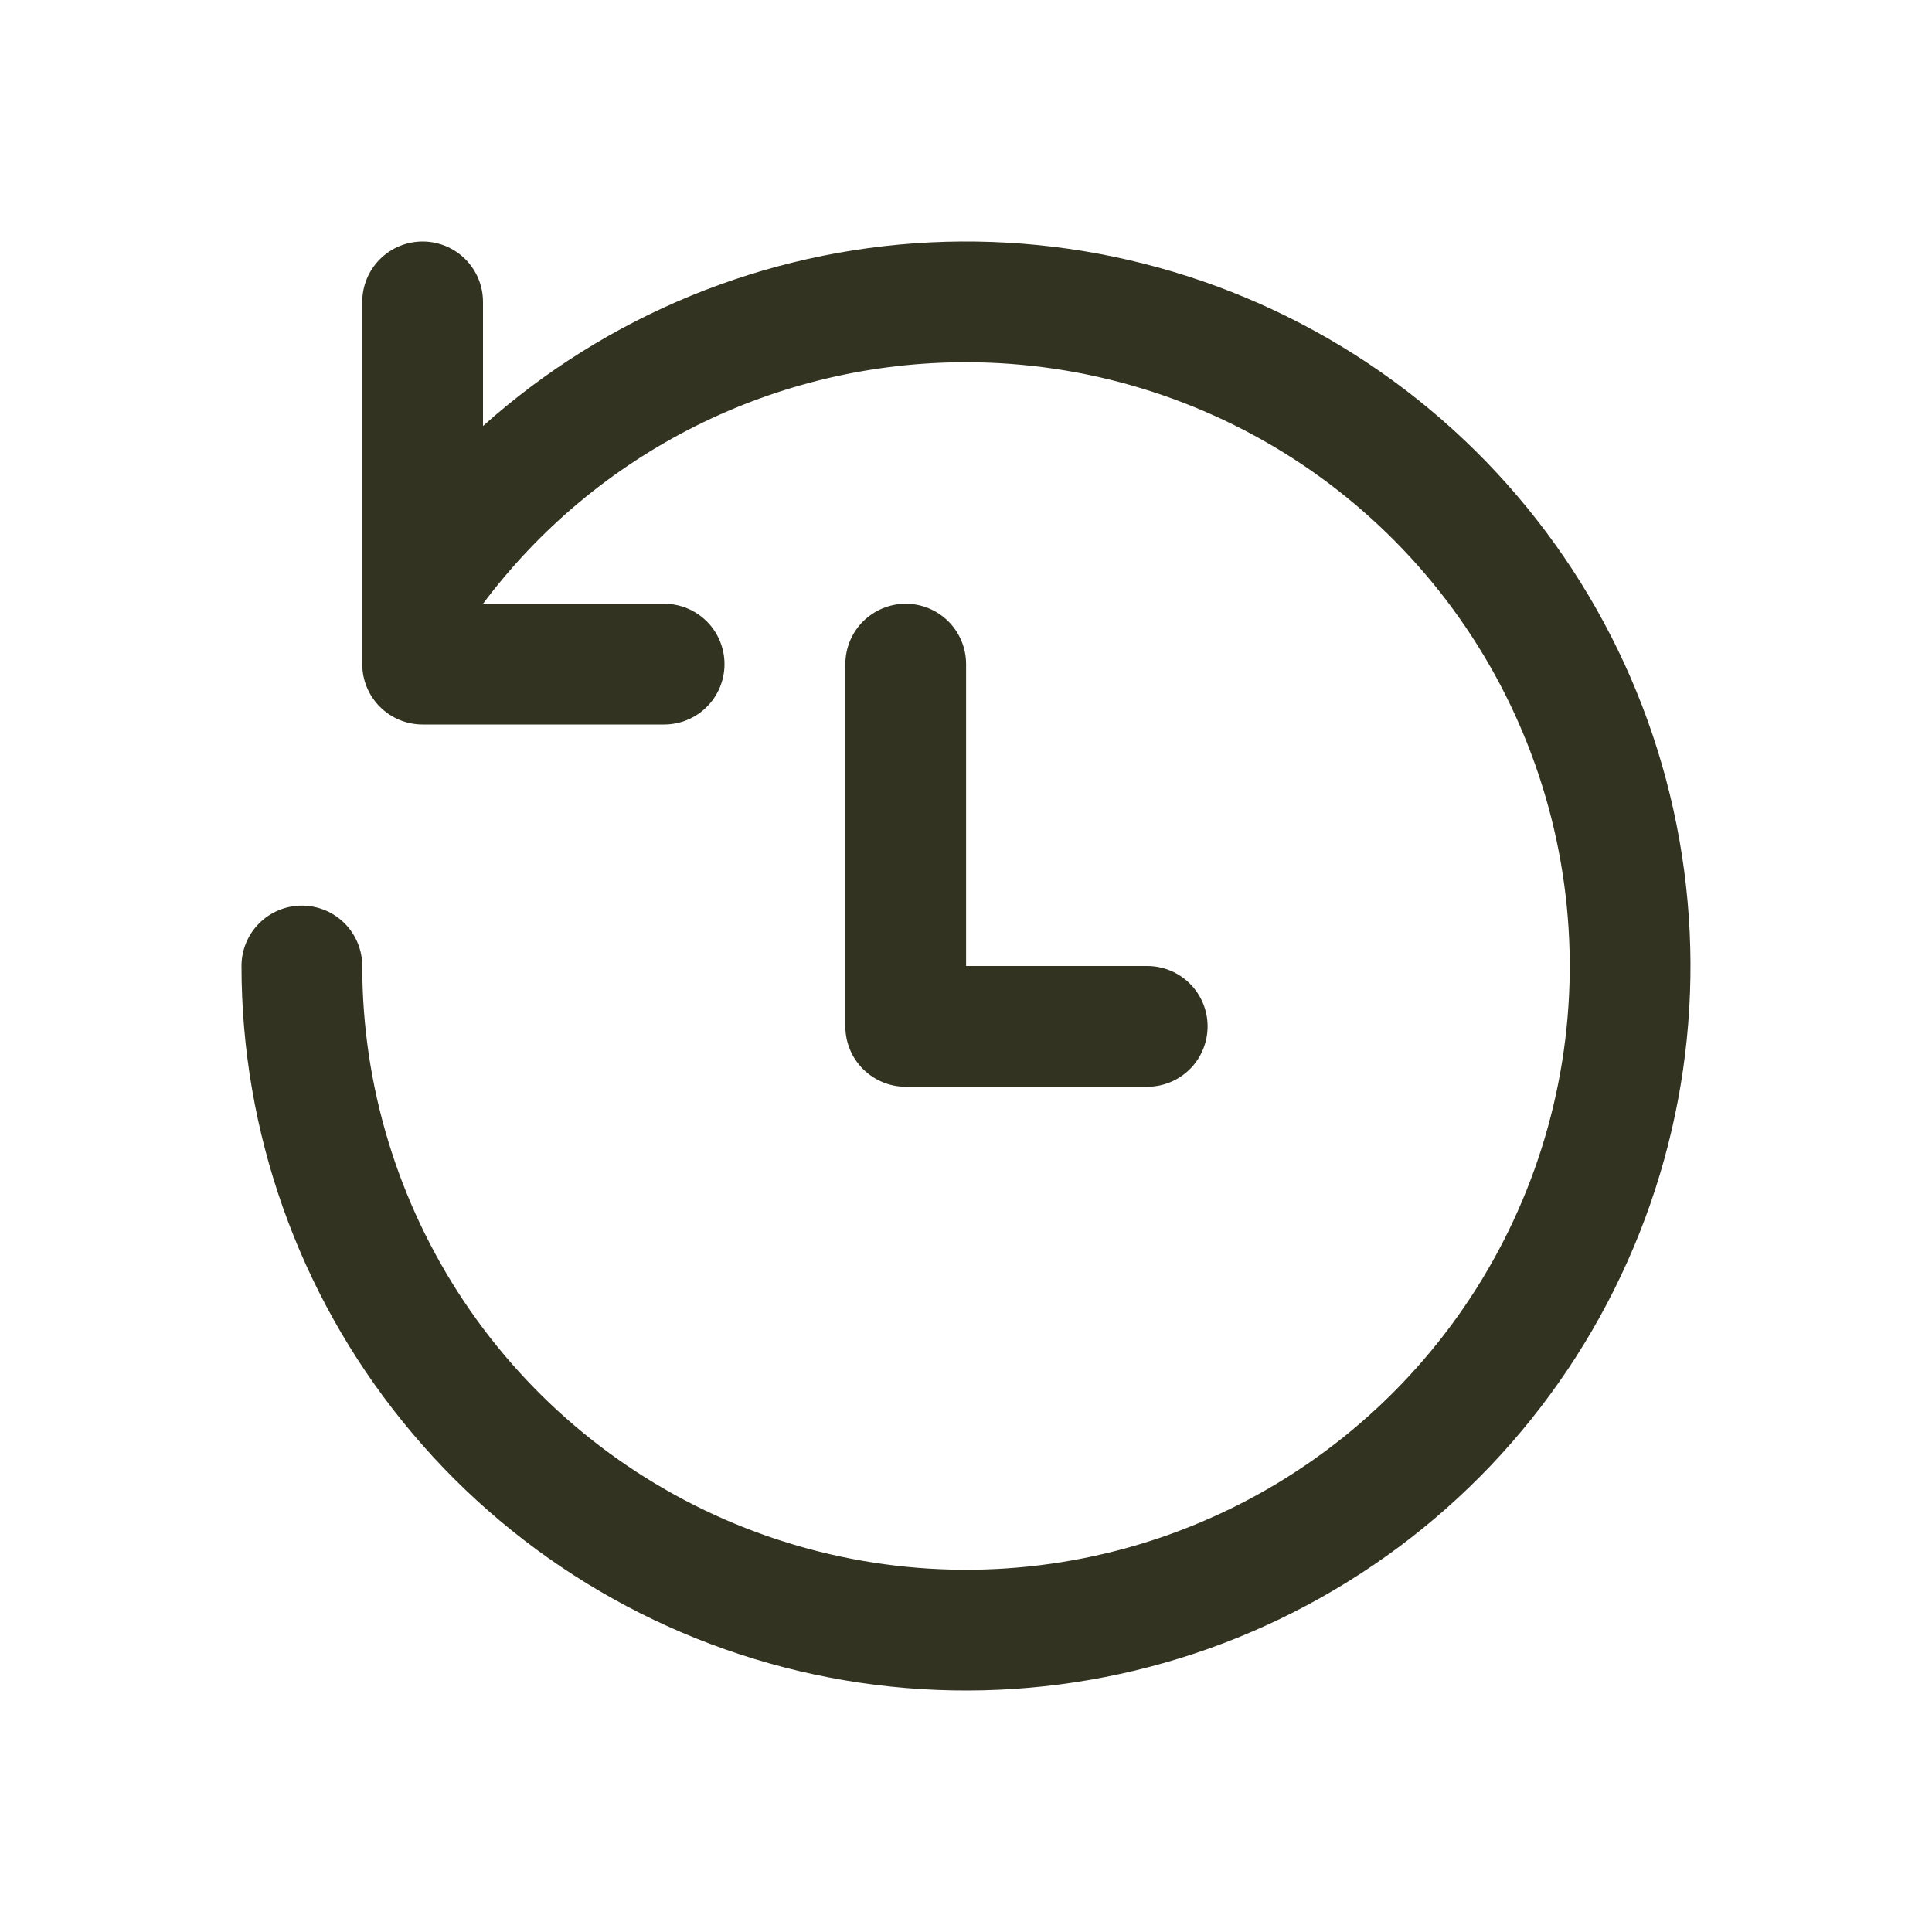 <svg width="20" height="20" viewBox="0 0 20 20" fill="none" xmlns="http://www.w3.org/2000/svg">
<path d="M10 3.75C11.236 3.75 12.444 4.117 13.472 4.803C14.5 5.49 15.301 6.466 15.774 7.608C16.247 8.75 16.371 10.007 16.13 11.219C15.889 12.432 15.293 13.545 14.419 14.419C13.545 15.293 12.432 15.889 11.219 16.13C10.007 16.371 8.75 16.247 7.608 15.774C6.466 15.301 5.49 14.5 4.803 13.472C4.117 12.444 3.75 11.236 3.75 10C3.75 9.834 3.684 9.675 3.567 9.558C3.45 9.441 3.291 9.375 3.125 9.375C2.959 9.375 2.8 9.441 2.683 9.558C2.566 9.675 2.5 9.834 2.5 10C2.5 11.717 3.089 13.383 4.169 14.717C5.249 16.053 6.755 16.977 8.434 17.335C10.114 17.693 11.866 17.465 13.396 16.687C14.928 15.909 16.145 14.63 16.846 13.062C17.548 11.495 17.689 9.734 17.248 8.074C16.807 6.414 15.81 4.956 14.424 3.944C13.037 2.931 11.344 2.424 9.629 2.509C7.914 2.594 6.28 3.265 5 4.41V3.125C5 2.959 4.934 2.8 4.817 2.683C4.7 2.566 4.541 2.5 4.375 2.5C4.209 2.5 4.05 2.566 3.933 2.683C3.816 2.8 3.75 2.959 3.75 3.125V6.875C3.75 7.041 3.816 7.2 3.933 7.317C4.05 7.434 4.209 7.5 4.375 7.5H6.875C7.041 7.5 7.2 7.434 7.317 7.317C7.434 7.2 7.5 7.041 7.5 6.875C7.5 6.709 7.434 6.55 7.317 6.433C7.2 6.316 7.041 6.25 6.875 6.25H5C5.582 5.473 6.336 4.843 7.204 4.409C8.072 3.975 9.03 3.749 10 3.75ZM10.001 6.875C10.001 6.709 9.935 6.55 9.818 6.433C9.701 6.316 9.542 6.25 9.376 6.25C9.21 6.25 9.052 6.316 8.934 6.433C8.817 6.55 8.751 6.709 8.751 6.875V10.625C8.751 10.791 8.817 10.95 8.934 11.067C9.052 11.184 9.21 11.25 9.376 11.25H11.876C12.042 11.25 12.201 11.184 12.318 11.067C12.435 10.95 12.501 10.791 12.501 10.625C12.501 10.459 12.435 10.3 12.318 10.183C12.201 10.066 12.042 10 11.876 10H10.001V6.875Z" fill="#333322"/>
<path d="M10 3.75C11.236 3.75 12.444 4.117 13.472 4.803C14.5 5.49 15.301 6.466 15.774 7.608C16.247 8.75 16.371 10.007 16.13 11.219C15.889 12.432 15.293 13.545 14.419 14.419C13.545 15.293 12.432 15.889 11.219 16.13C10.007 16.371 8.75 16.247 7.608 15.774C6.466 15.301 5.49 14.5 4.803 13.472C4.117 12.444 3.75 11.236 3.75 10C3.75 9.834 3.684 9.675 3.567 9.558C3.45 9.441 3.291 9.375 3.125 9.375C2.959 9.375 2.8 9.441 2.683 9.558C2.566 9.675 2.5 9.834 2.5 10C2.5 11.717 3.089 13.383 4.169 14.717C5.249 16.053 6.755 16.977 8.434 17.335C10.114 17.693 11.866 17.465 13.396 16.687C14.928 15.909 16.145 14.63 16.846 13.062C17.548 11.495 17.689 9.734 17.248 8.074C16.807 6.414 15.81 4.956 14.424 3.944C13.037 2.931 11.344 2.424 9.629 2.509C7.914 2.594 6.28 3.265 5 4.41V3.125C5 2.959 4.934 2.8 4.817 2.683C4.7 2.566 4.541 2.5 4.375 2.5C4.209 2.5 4.05 2.566 3.933 2.683C3.816 2.8 3.75 2.959 3.75 3.125V6.875C3.75 7.041 3.816 7.2 3.933 7.317C4.05 7.434 4.209 7.5 4.375 7.5H6.875C7.041 7.5 7.2 7.434 7.317 7.317C7.434 7.2 7.5 7.041 7.5 6.875C7.5 6.709 7.434 6.55 7.317 6.433C7.2 6.316 7.041 6.25 6.875 6.25H5C5.582 5.473 6.336 4.843 7.204 4.409C8.072 3.975 9.03 3.749 10 3.75ZM10.001 6.875C10.001 6.709 9.935 6.55 9.818 6.433C9.701 6.316 9.542 6.25 9.376 6.25C9.21 6.25 9.052 6.316 8.934 6.433C8.817 6.55 8.751 6.709 8.751 6.875V10.625C8.751 10.791 8.817 10.95 8.934 11.067C9.052 11.184 9.21 11.25 9.376 11.25H11.876C12.042 11.25 12.201 11.184 12.318 11.067C12.435 10.95 12.501 10.791 12.501 10.625C12.501 10.459 12.435 10.3 12.318 10.183C12.201 10.066 12.042 10 11.876 10H10.001V6.875Z"  fill-opacity="0.2"/>
</svg>
